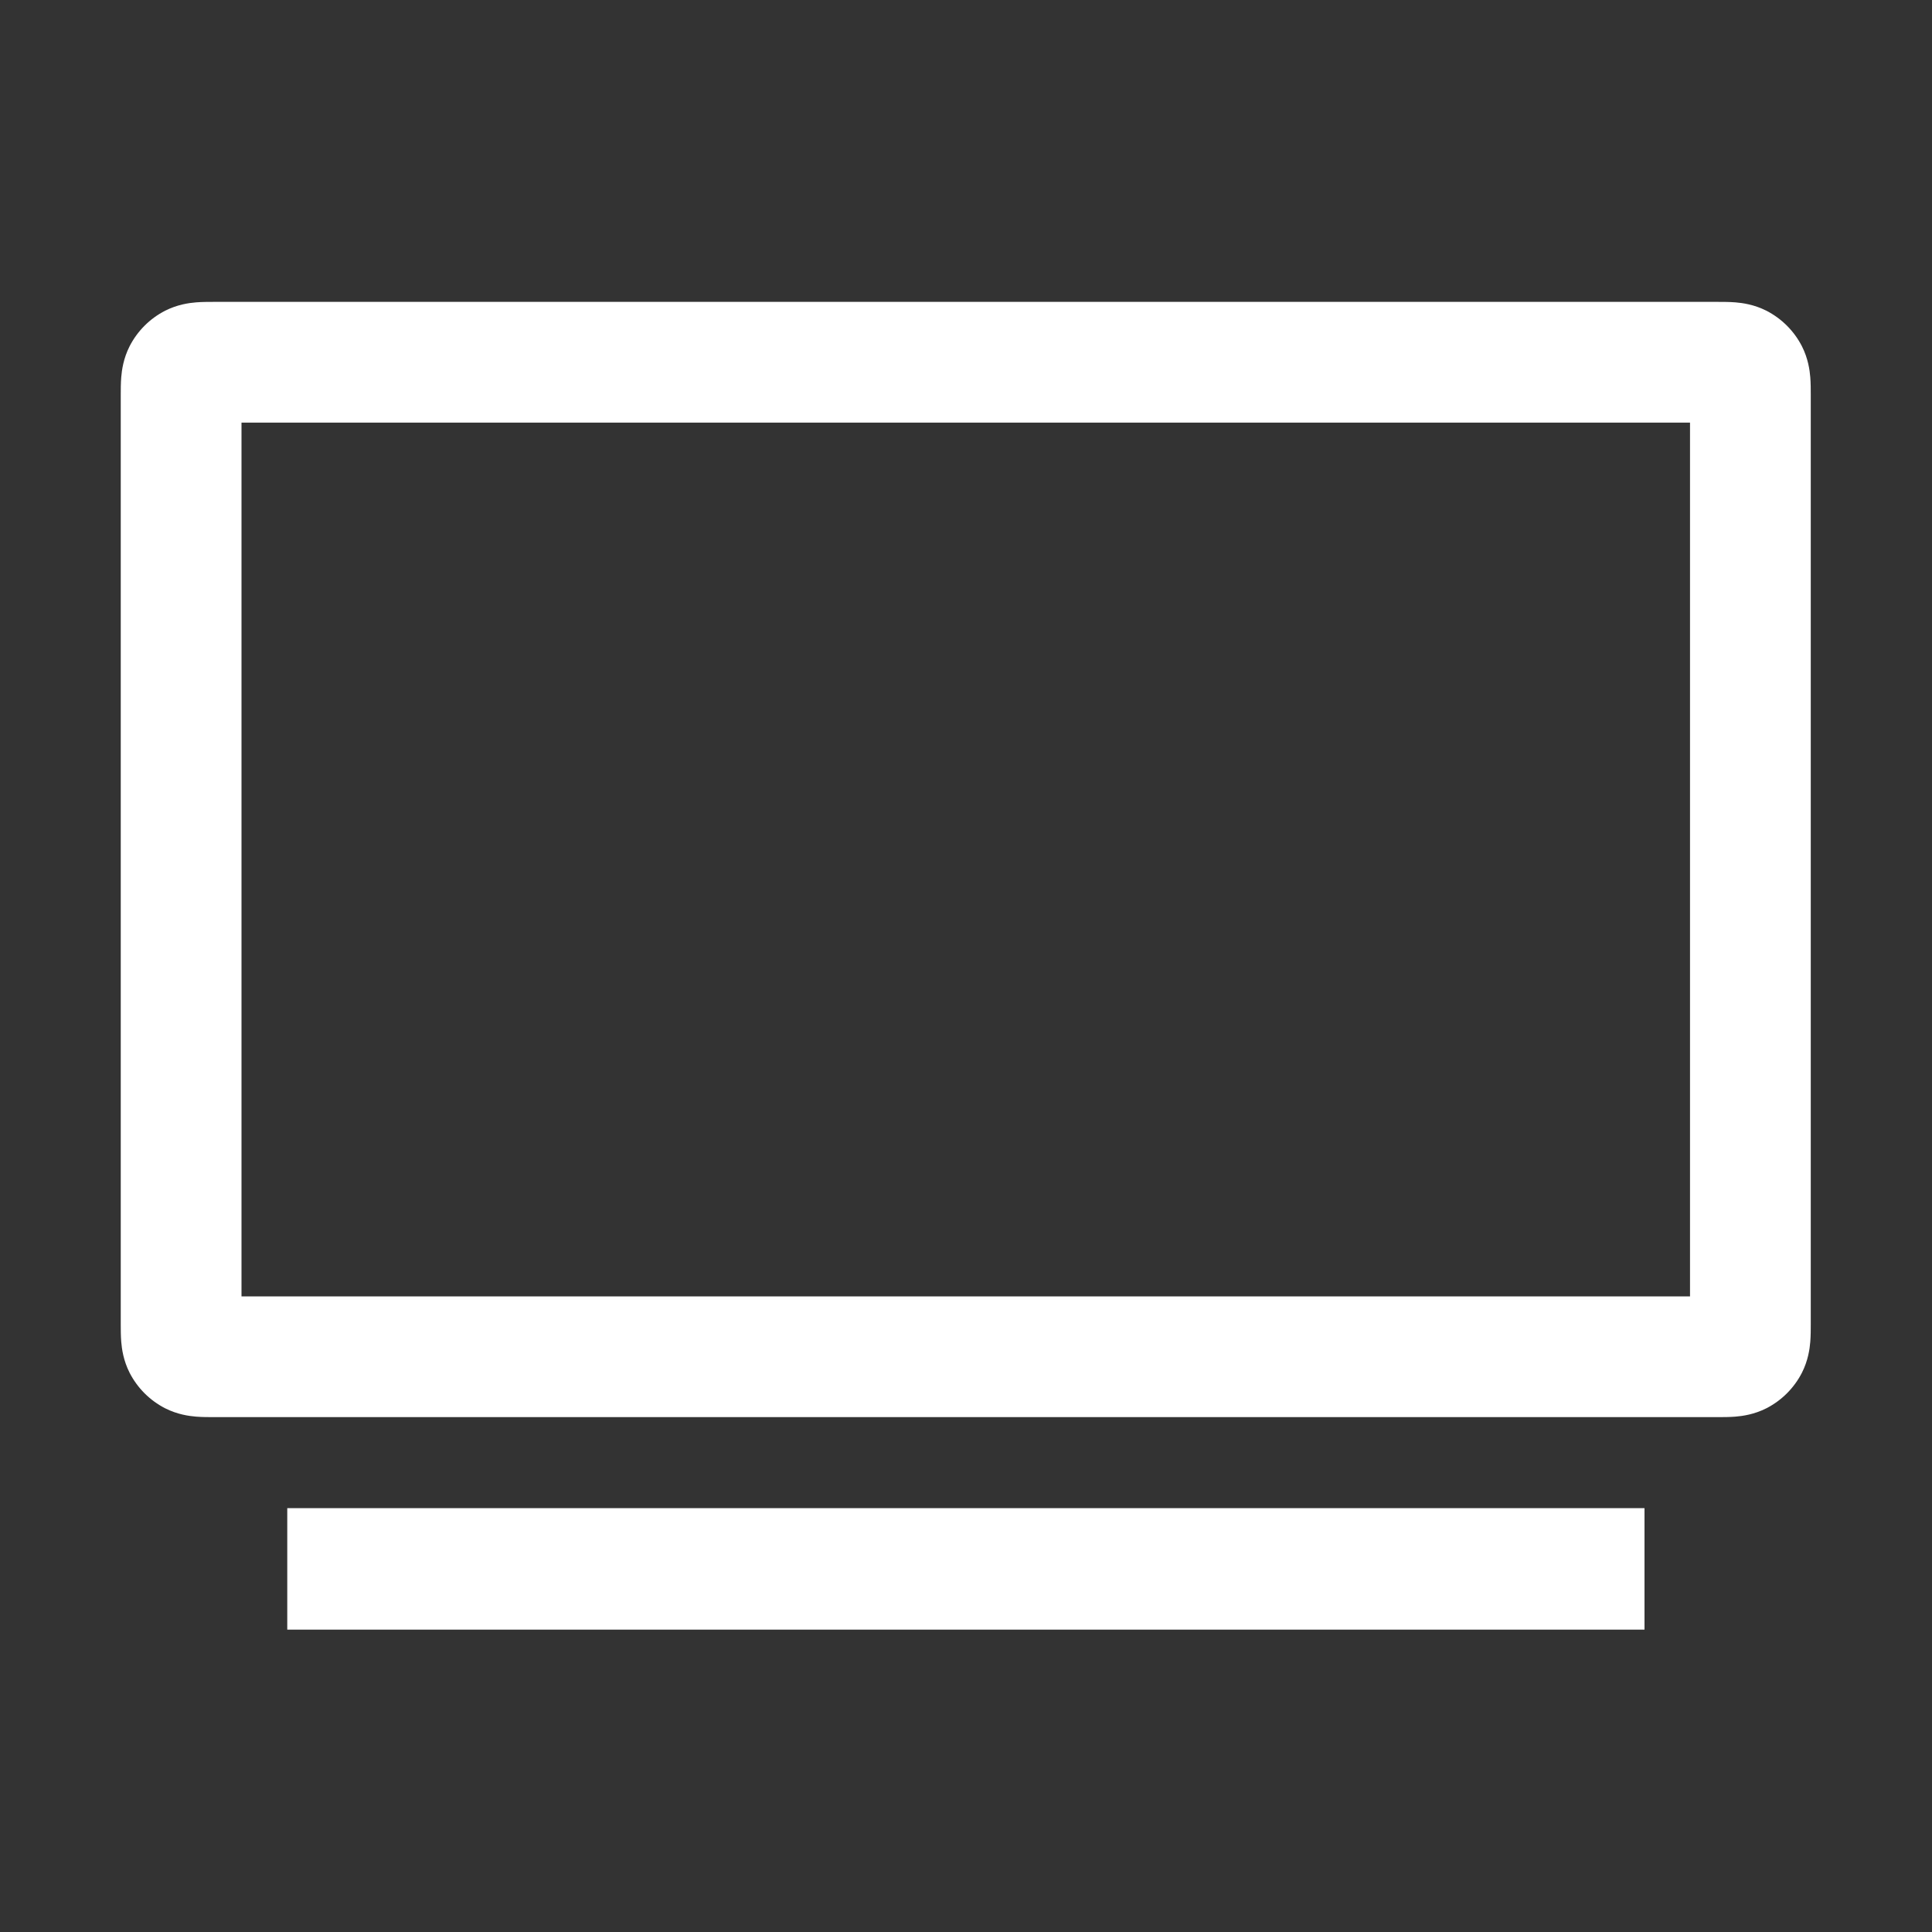 <svg width="16" height="16" viewBox="0 0 16 16" fill="none" xmlns="http://www.w3.org/2000/svg">
<rect x="0" y="0" width="16" height="16" fill="#333333" stroke="none"/>
<path fill-rule="evenodd" clip-rule="evenodd" d="M14.225 11.736C14.266 11.736 14.322 11.736 14.372 11.732C14.432 11.727 14.527 11.714 14.628 11.663C14.755 11.598 14.858 11.495 14.923 11.368C14.974 11.267 14.987 11.172 14.992 11.112C14.996 11.062 14.996 11.006 14.996 10.966V3.27C14.996 3.23 14.996 3.174 14.992 3.124C14.987 3.064 14.974 2.969 14.923 2.868C14.858 2.741 14.755 2.638 14.628 2.573C14.527 2.522 14.432 2.509 14.372 2.504C14.322 2.5 14.266 2.5 14.225 2.5H1.771C1.73 2.5 1.674 2.5 1.624 2.504C1.564 2.509 1.469 2.522 1.368 2.573C1.241 2.638 1.138 2.741 1.073 2.868C1.022 2.969 1.009 3.064 1.004 3.124C1 3.174 1 3.23 1 3.27V10.966C1 11.006 1 11.062 1.004 11.112C1.009 11.172 1.022 11.267 1.073 11.368C1.138 11.495 1.241 11.598 1.368 11.663C1.469 11.714 1.564 11.727 1.624 11.732C1.674 11.736 1.73 11.736 1.771 11.736H14.225ZM13.996 3.5V10.736H2V3.5H13.996ZM13.619 12.49H2.379V13.496H13.619V12.49Z" fill="white"/>
</svg>
